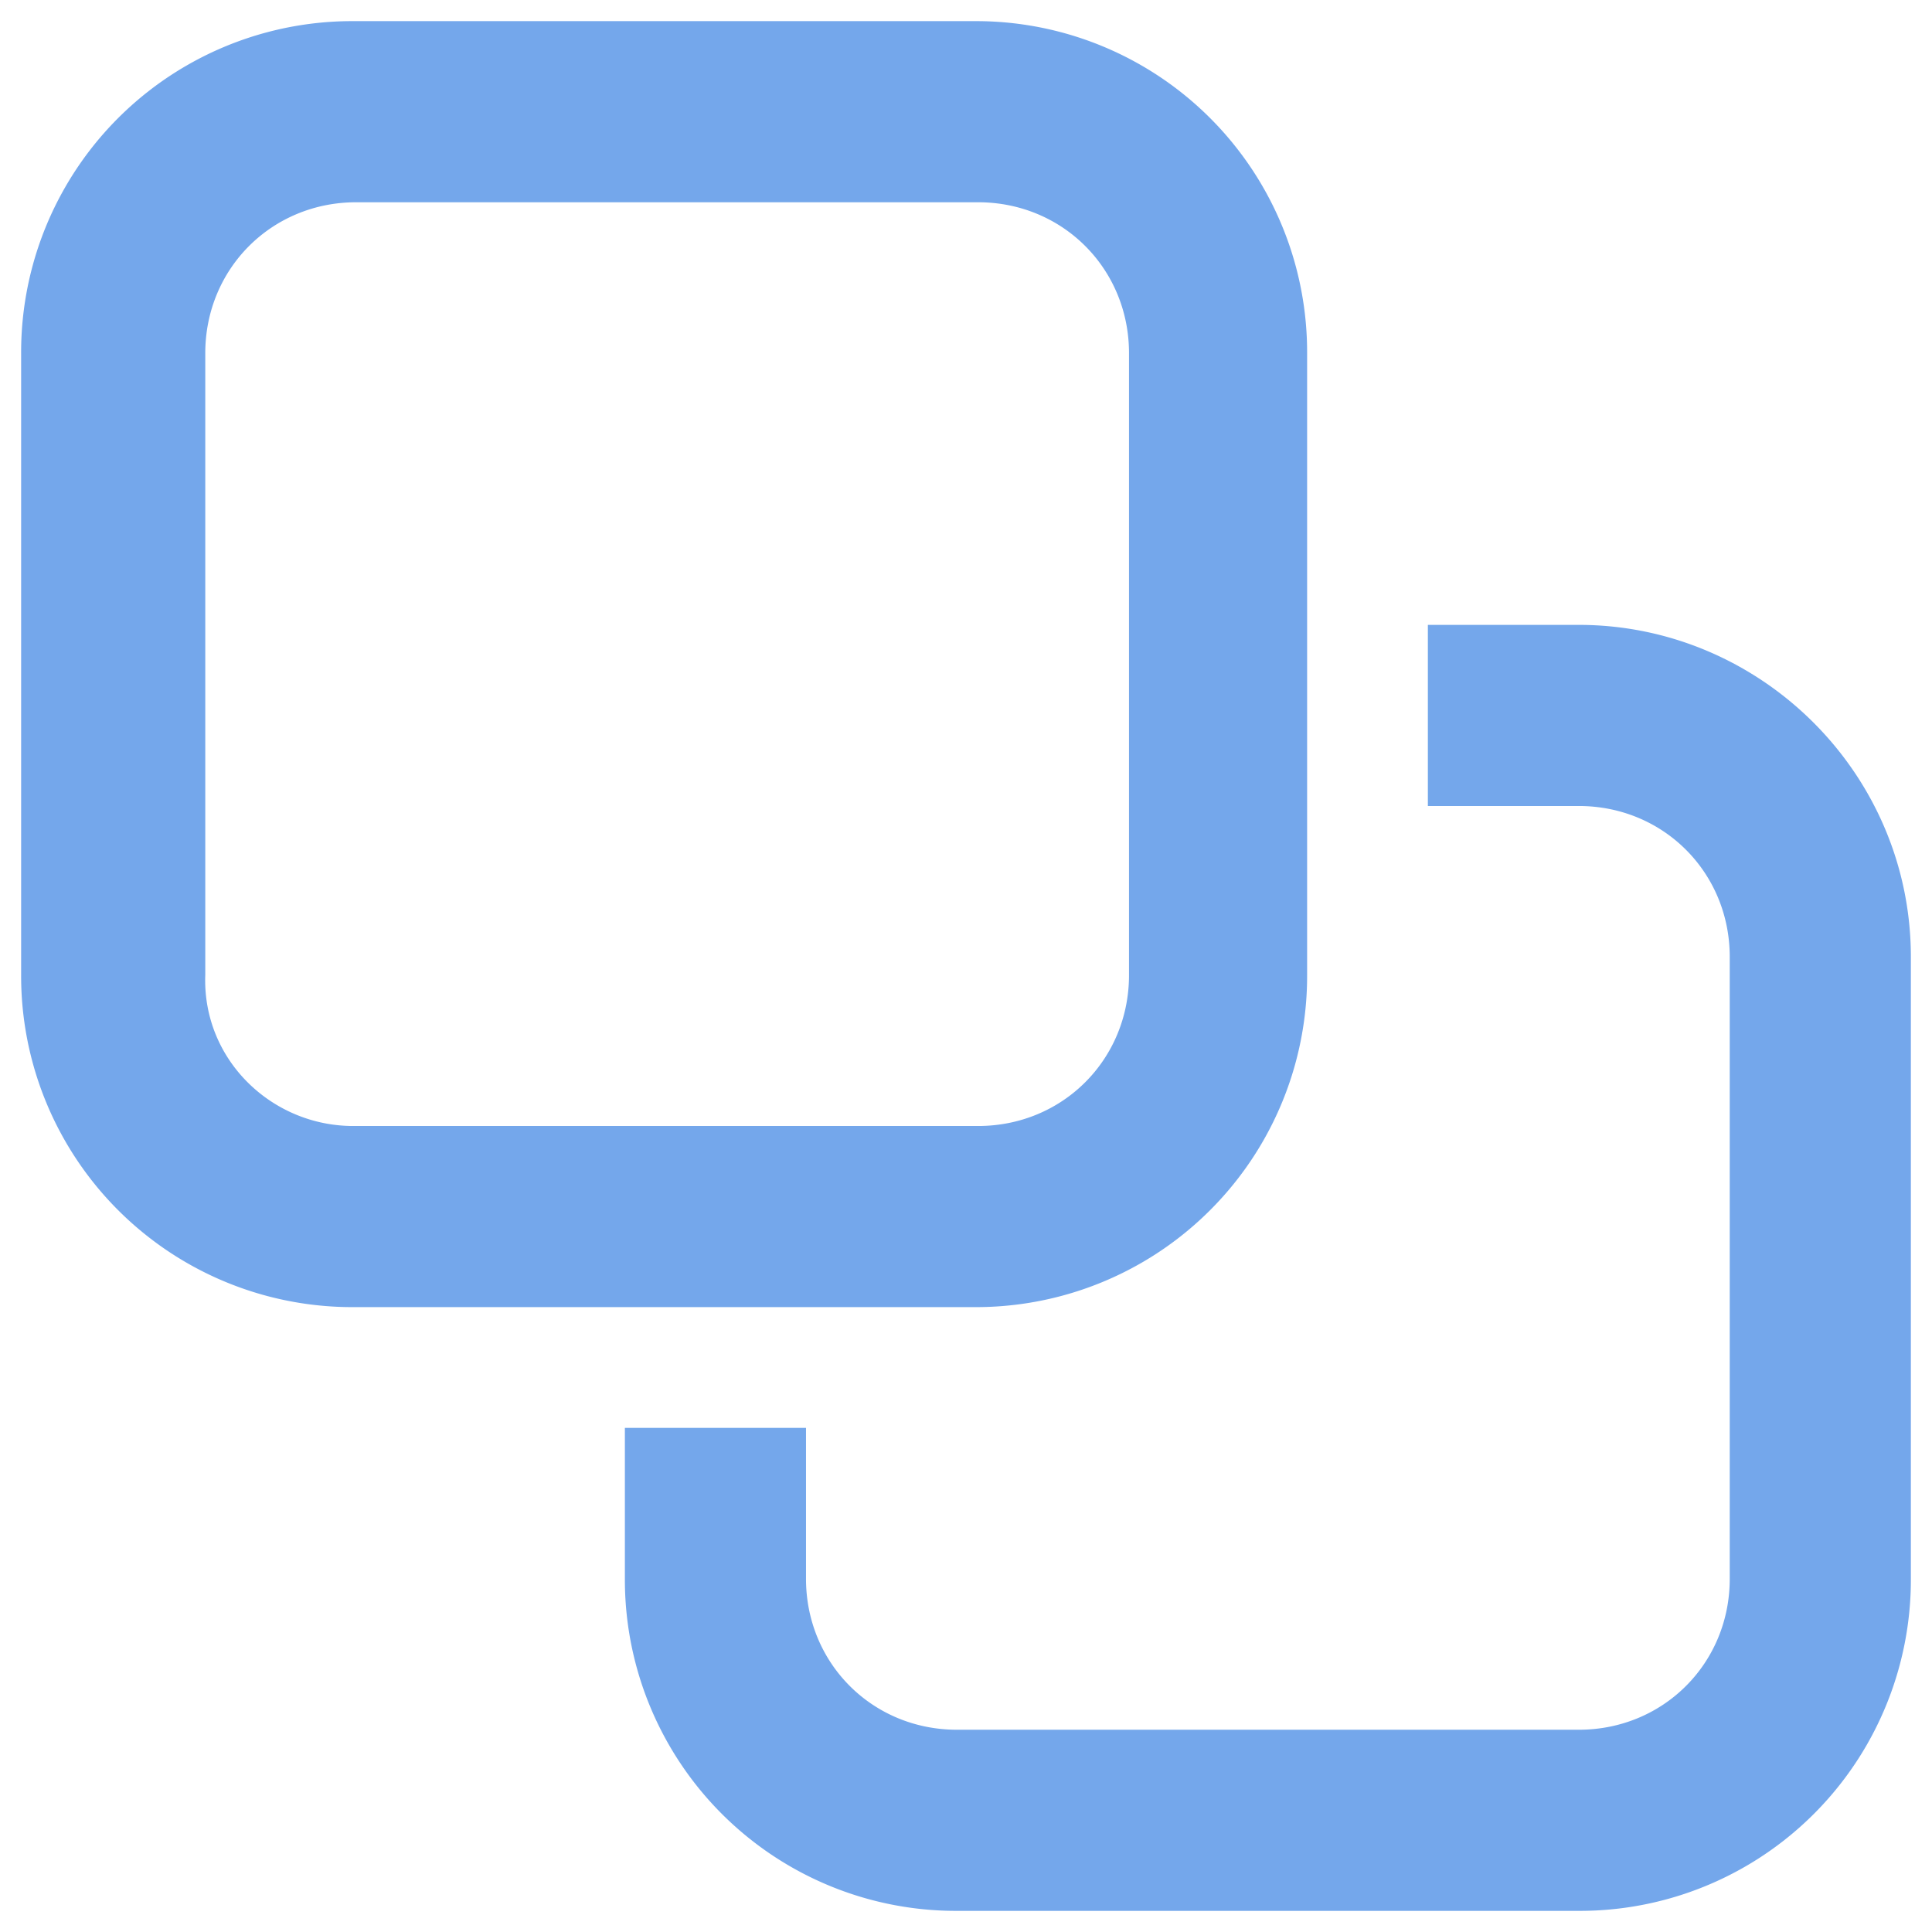 <svg xmlns="http://www.w3.org/2000/svg" width="16" height="16" viewBox="0 0 16 16">
    <g fill="#74A7EB" fill-rule="nonzero">
        <path d="M10.825 8.075v-5.15a2.742 2.742 0 0 0-2.75-2.75h-5.15a2.742 2.742 0 0 0-2.75 2.75v5.15a2.742 2.742 0 0 0 2.75 2.75h5.15a2.742 2.742 0 0 0 2.75-2.75zm-9.125 0v-5.15c0-.7.55-1.25 1.25-1.25H8.1c.7 0 1.25.55 1.25 1.25v5.15c0 .7-.55 1.25-1.25 1.25H2.925c-.675 0-1.25-.55-1.225-1.25z"/>
        <path d="M13.075 5.175h-1.25v1.5h1.25c.7 0 1.25.55 1.25 1.25v5.15c0 .7-.55 1.25-1.25 1.25h-5.15c-.7 0-1.25-.55-1.25-1.25v-1.25h-1.5v1.25a2.742 2.742 0 0 0 2.75 2.75h5.15a2.742 2.742 0 0 0 2.75-2.75v-5.15c0-1.525-1.25-2.75-2.75-2.75z"/>
    </g>
</svg>
